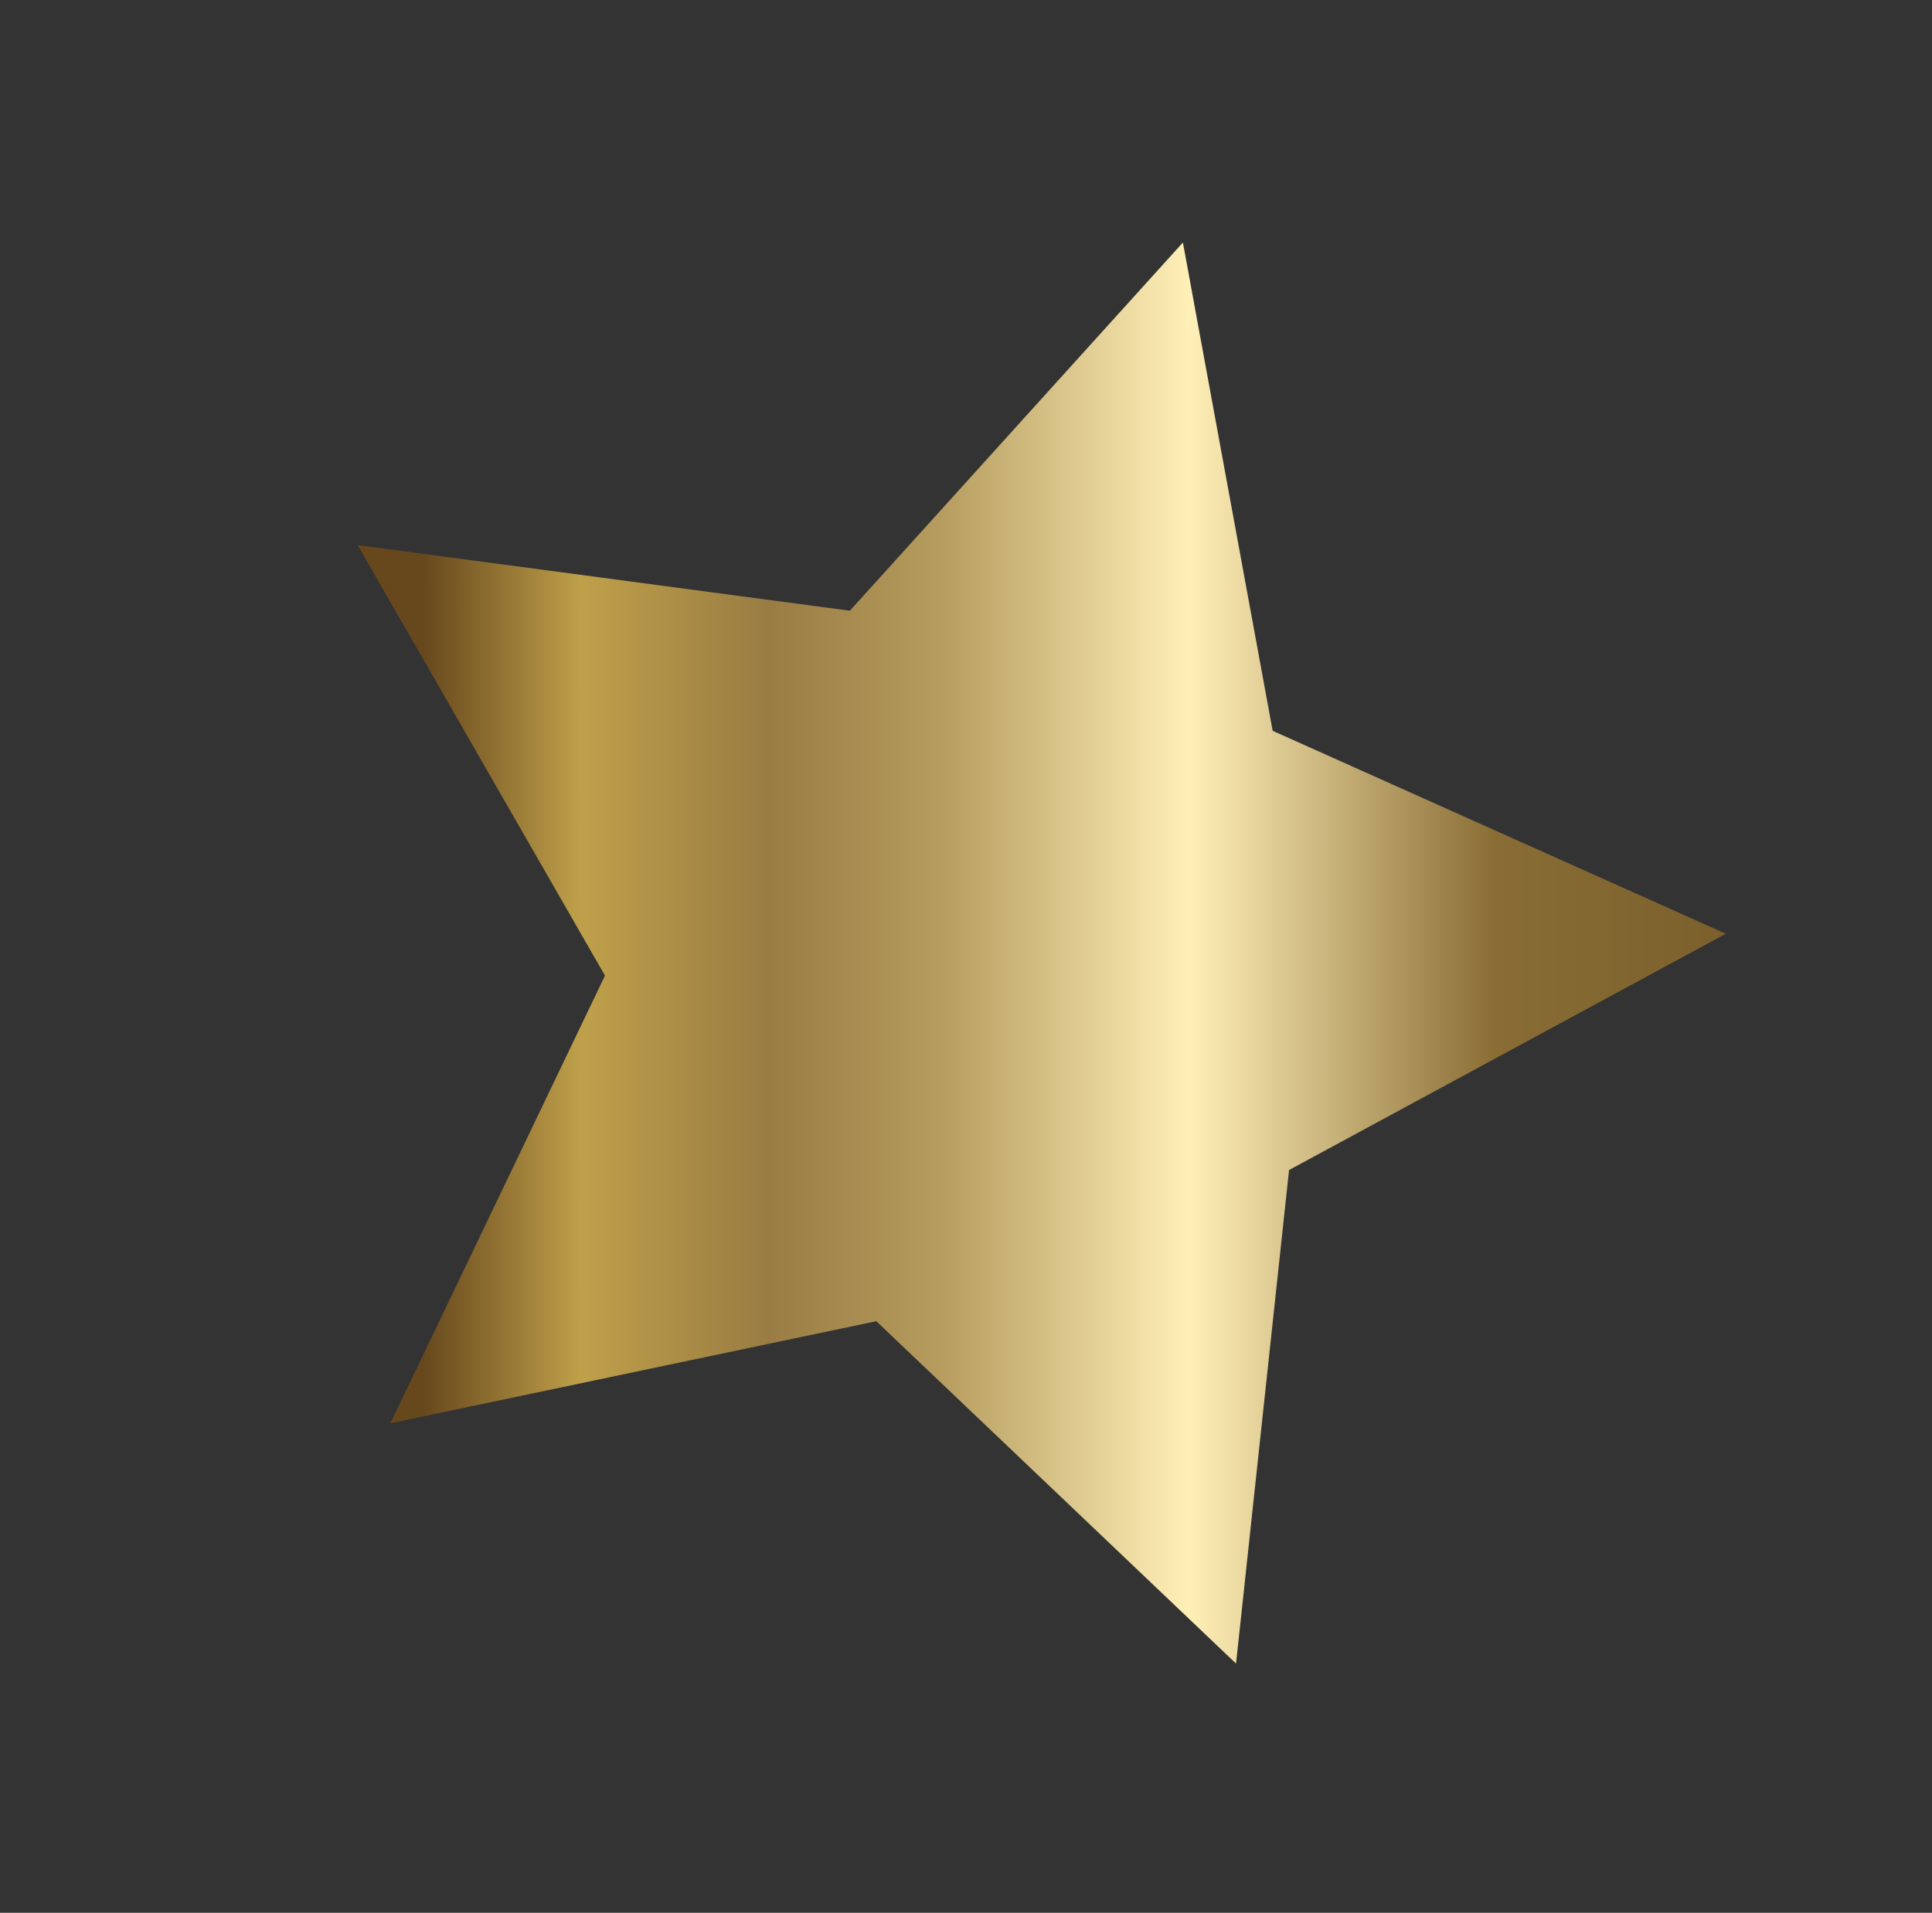 <?xml version="1.0" encoding="utf-8"?>
<!-- Generator: Adobe Illustrator 26.4.1, SVG Export Plug-In . SVG Version: 6.00 Build 0)  -->
<svg version="1.1" id="Layer_1" xmlns="http://www.w3.org/2000/svg" xmlns:xlink="http://www.w3.org/1999/xlink" x="0px" y="0px"
	 viewBox="0 0 157.79 156.26" style="enable-background:new 0 0 157.79 156.26;" xml:space="preserve">
<rect x="0" y="0" width="157.79" height="156.26" fill="#333333" stroke="none"/>
<style type="text/css">
	.st0{fill:url(#SVGID_1_);}
	.st1{fill:url(#SVGID_00000048479854890322132010000009115300461577141416_);}
	.st2{fill:#F9F9FA;}
	.st3{fill:#D8D9D8;}
	
		.st4{clip-path:url(#SVGID_00000151520134367276187890000015204183279455273618_);fill:url(#SVGID_00000107586900933521840170000006629201913411168178_);}
	.st5{fill:#121111;}
	.st6{fill:#F6EA12;}
	.st7{fill:#1D9849;}
	.st8{fill:#F7C047;}
	.st9{fill:#DC2427;}
	.st10{fill:#288AC7;}
	
		.st11{clip-path:url(#SVGID_00000152985367430742607280000009230341477177012132_);fill:url(#SVGID_00000096021548132309866010000003591986791086518177_);}
	
		.st12{clip-path:url(#SVGID_00000097481401051503473520000009095586417012638853_);fill:url(#SVGID_00000120533287983517120670000008349593586401750945_);}
	
		.st13{clip-path:url(#SVGID_00000142854724843588580930000001178632739203671994_);fill:url(#SVGID_00000075135000440128723010000002382736519121987478_);}
	.st14{fill:#9B6B3A;}
	.st15{fill:none;stroke:#9B6B3A;stroke-width:0.462;stroke-miterlimit:10;}
	
		.st16{clip-path:url(#SVGID_00000052811222695029766170000003382463336110042287_);fill:url(#SVGID_00000067955400187764080060000006452987752786442166_);}
	
		.st17{clip-path:url(#SVGID_00000162344372010296538220000000172724367194866060_);fill:url(#SVGID_00000098184187879099503870000016171565497297130401_);}
	
		.st18{clip-path:url(#SVGID_00000062877181585100231930000000885339022430156990_);fill:url(#SVGID_00000072990539673888338230000002783153530306305959_);}
	.st19{fill:#FFFFFF;}
	.st20{fill:none;}
	.st21{fill:url(#SVGID_00000047051064640172710330000001991003925754770069_);}
	.st22{fill:url(#SVGID_00000006677921332367726950000012254909525965859236_);}
	.st23{fill:url(#SVGID_00000140699930042861319690000001695989565613026234_);}
	.st24{fill:url(#SVGID_00000162340995688669359340000017169549027770750096_);}
	.st25{fill:url(#SVGID_00000102516388530776116060000014123009542098187665_);}
	.st26{fill:url(#SVGID_00000141436142898036681890000013235694199186174599_);}
	.st27{fill:url(#SVGID_00000152246218701485922280000010112940900669206677_);}
	.st28{fill:url(#SVGID_00000143600267604236564680000002039630954381992357_);}
	.st29{fill:url(#SVGID_00000026881414056672758130000013836932541131604117_);}
	.st30{fill:url(#SVGID_00000014613101998471441050000006572394960262653369_);}
	.st31{fill:url(#SVGID_00000077312059324723659350000001951664494050907530_);}
	.st32{fill:url(#SVGID_00000090287925734297476720000003247514782714749104_);}
	.st33{fill:url(#SVGID_00000108999138278187848270000008118495151874345396_);}
	.st34{fill:url(#SVGID_00000008829883633807618170000001909750490264918162_);}
	.st35{fill:url(#SVGID_00000006686419426934151370000015266693469620984765_);}
	.st36{fill:url(#SVGID_00000179607730931869674450000015801483161431628433_);}
	.st37{fill:url(#SVGID_00000078726664055972150400000002572759845969245887_);}
	.st38{fill:url(#SVGID_00000015333041426355402650000014730044169807791770_);}
	.st39{fill:url(#SVGID_00000124142687585528866540000017567715419562871178_);}
	.st40{fill:url(#SVGID_00000043422664230100304960000015910955894809609906_);}
	.st41{fill:url(#SVGID_00000169550715107164326660000017784132336779088779_);}
	.st42{fill:url(#SVGID_00000039124677869892314460000006927855963818151093_);}
	.st43{fill:url(#SVGID_00000119095141258583450730000015391427880119166878_);}
	.st44{fill:url(#SVGID_00000129186400338401074360000014647817474854364080_);}
	.st45{fill:url(#SVGID_00000129895327108441201190000016239533751705912249_);}
	
		.st46{clip-path:url(#SVGID_00000129169804251350933650000014508028691944273835_);fill:url(#SVGID_00000031911208803039835180000014916769880133434798_);}
	.st47{fill:#179BD7;}
	.st48{fill:none;stroke:#2A2D44;stroke-width:1.191;stroke-miterlimit:10;}
	.st49{fill:#121C47;}
	.st50{fill:#CAE7F9;}
	.st51{fill:#E01F26;}
</style>
<linearGradient id="SVGID_1_" gradientUnits="userSpaceOnUse" x1="29.207" y1="77.856" x2="140.952" y2="77.856">
	<stop  offset="0.048" style="stop-color:#67481D"/>
	<stop  offset="0.163" style="stop-color:#BFA04A"/>
	<stop  offset="0.3" style="stop-color:#997C43"/>
	<stop  offset="0.426" style="stop-color:#B69C5E"/>
	<stop  offset="0.608" style="stop-color:#FFF0B8"/>
	<stop  offset="0.831" style="stop-color:#896D35"/>
	<stop  offset="1" style="stop-color:#7C602C"/>
</linearGradient>
<polygon class="st0" points="100.95,135.9 71.57,107.93 31.88,116.27 49.41,79.7 29.21,44.53 69.41,49.89 96.61,19.81 103.94,59.7 
	140.95,76.28 105.28,95.58 "/>
</svg>
